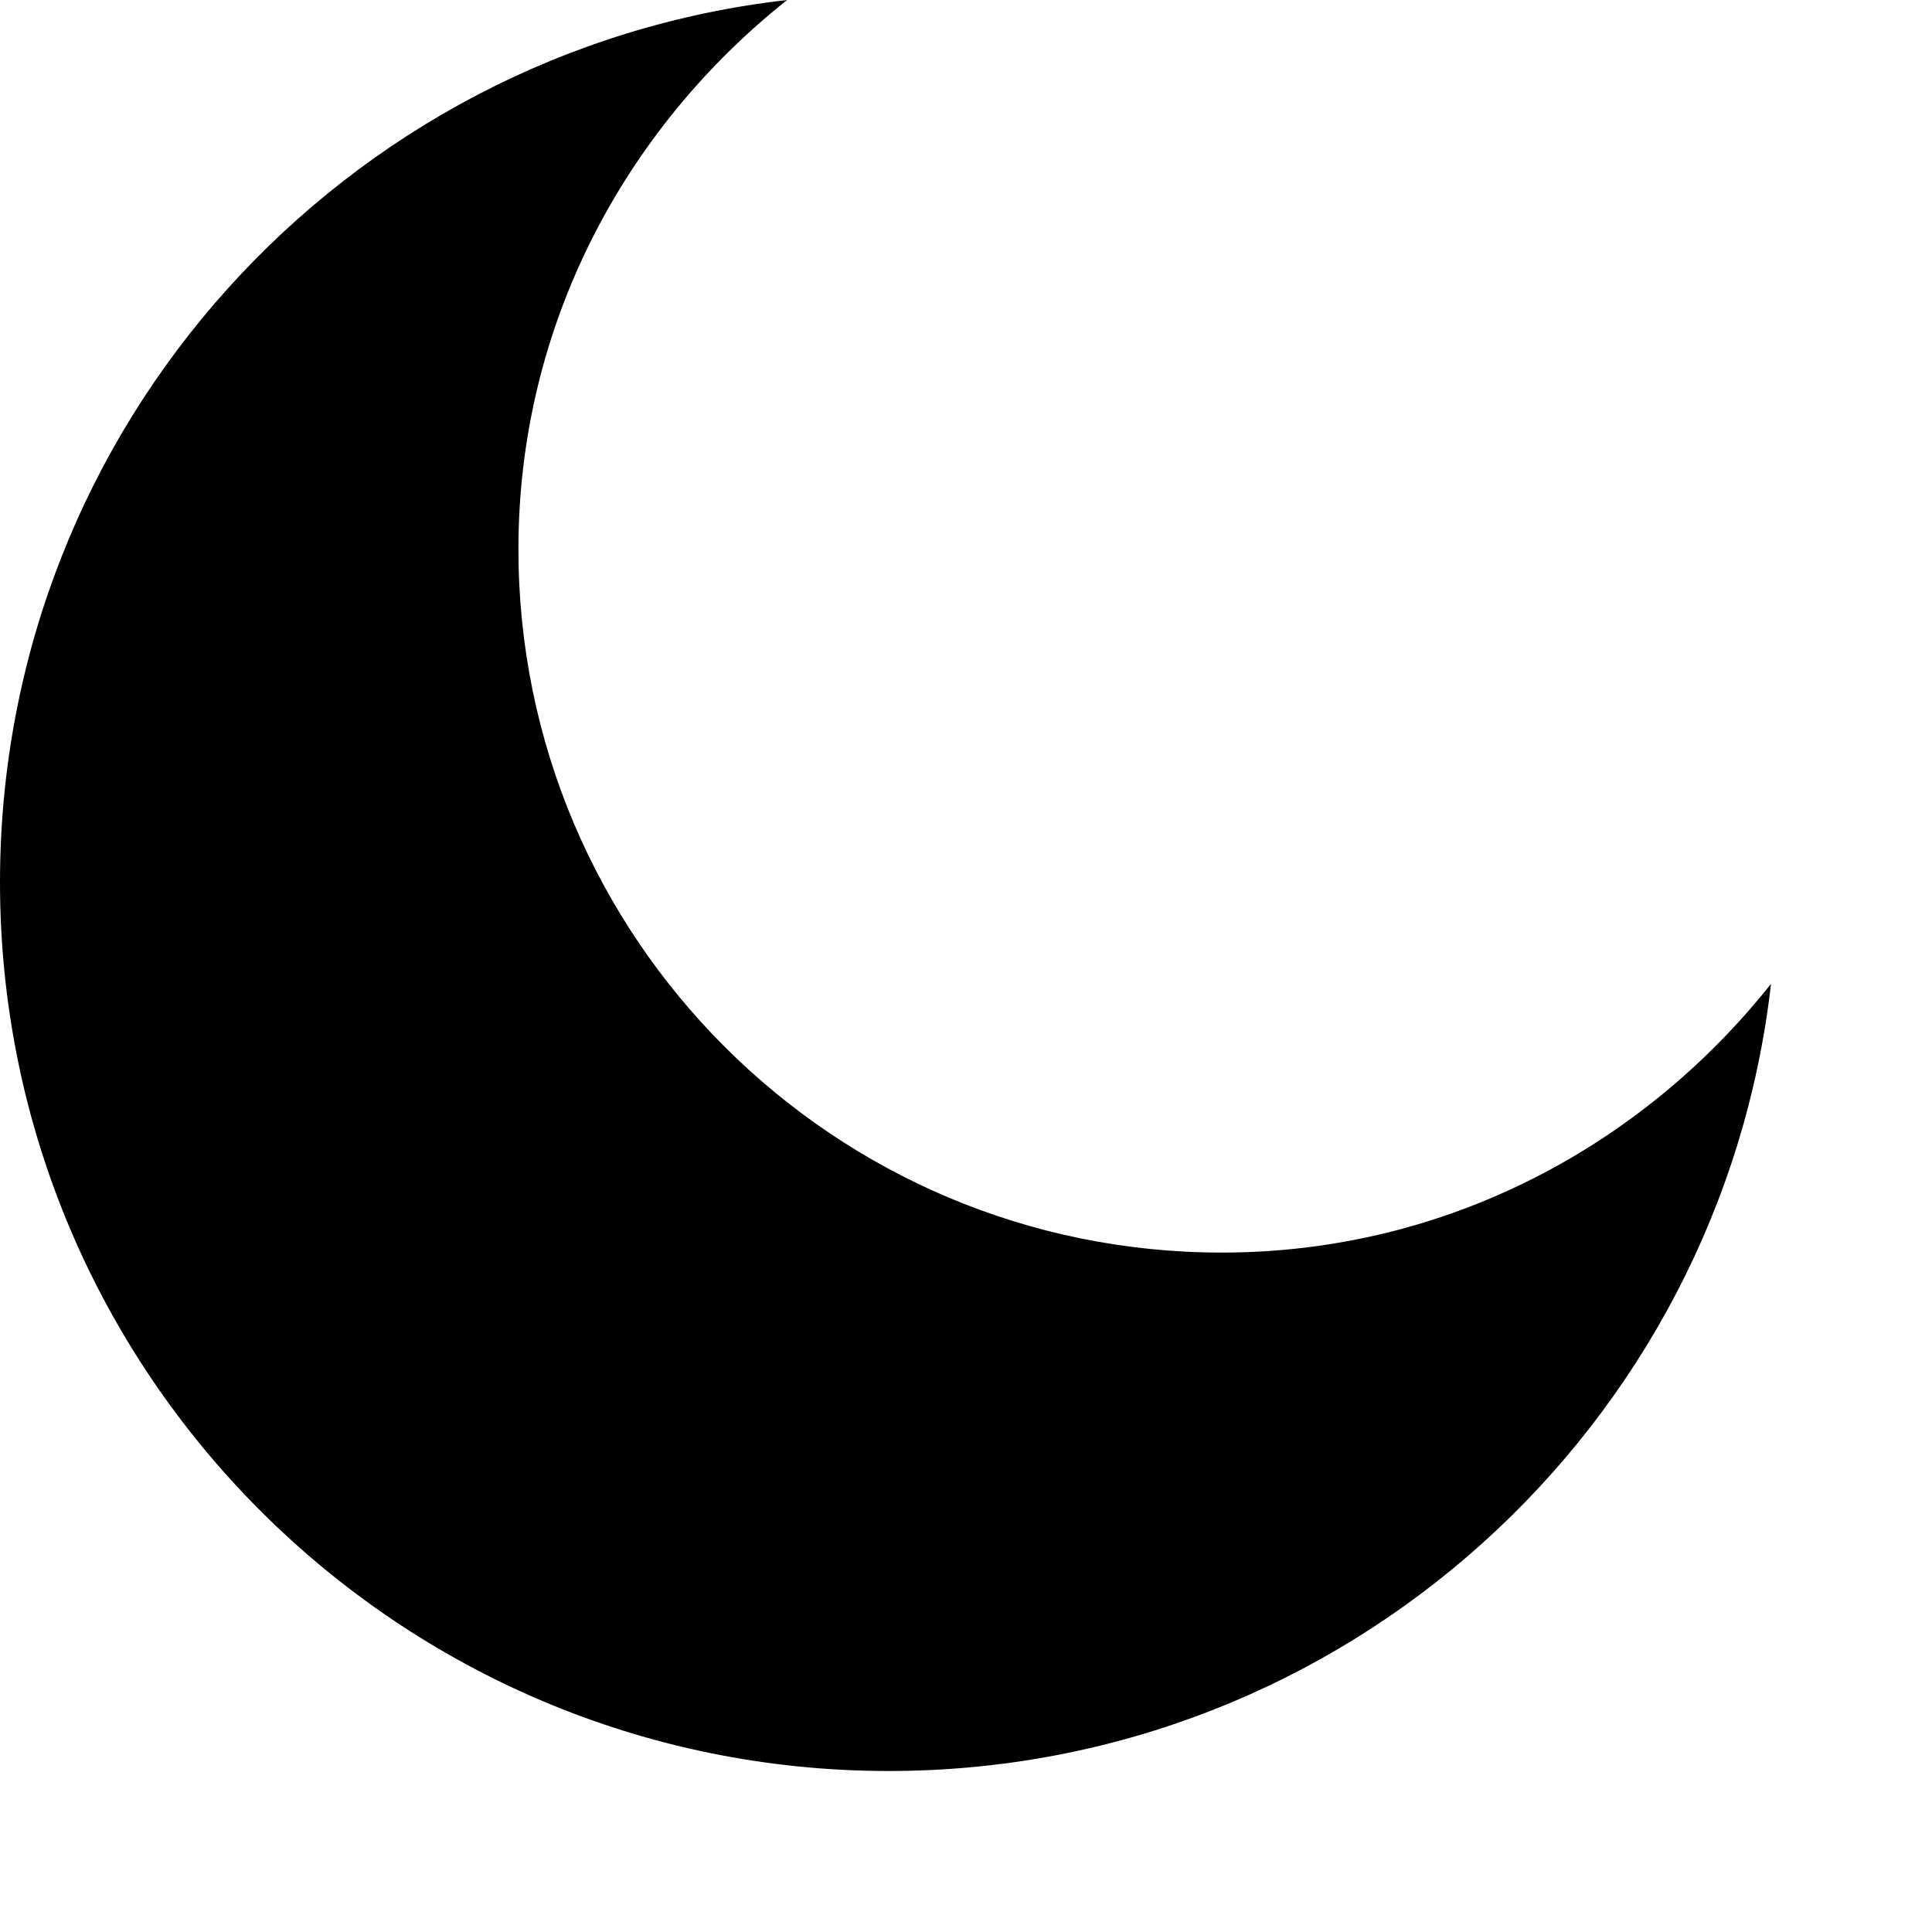 <svg width="12" height="12" viewBox="0 0 12 12" xmlns="http://www.w3.org/2000/svg"><path d="M7.589 7.78c-2.413 0-4.369-1.956-4.369-4.369 0-1.389.66-2.61 1.669-3.411-2.751.313-4.889 2.645-4.889 5.48 0 3.049 2.472 5.52 5.52 5.52 2.834 0 5.167-2.138 5.48-4.889-.801 1.009-2.022 1.669-3.411 1.669"/></svg>